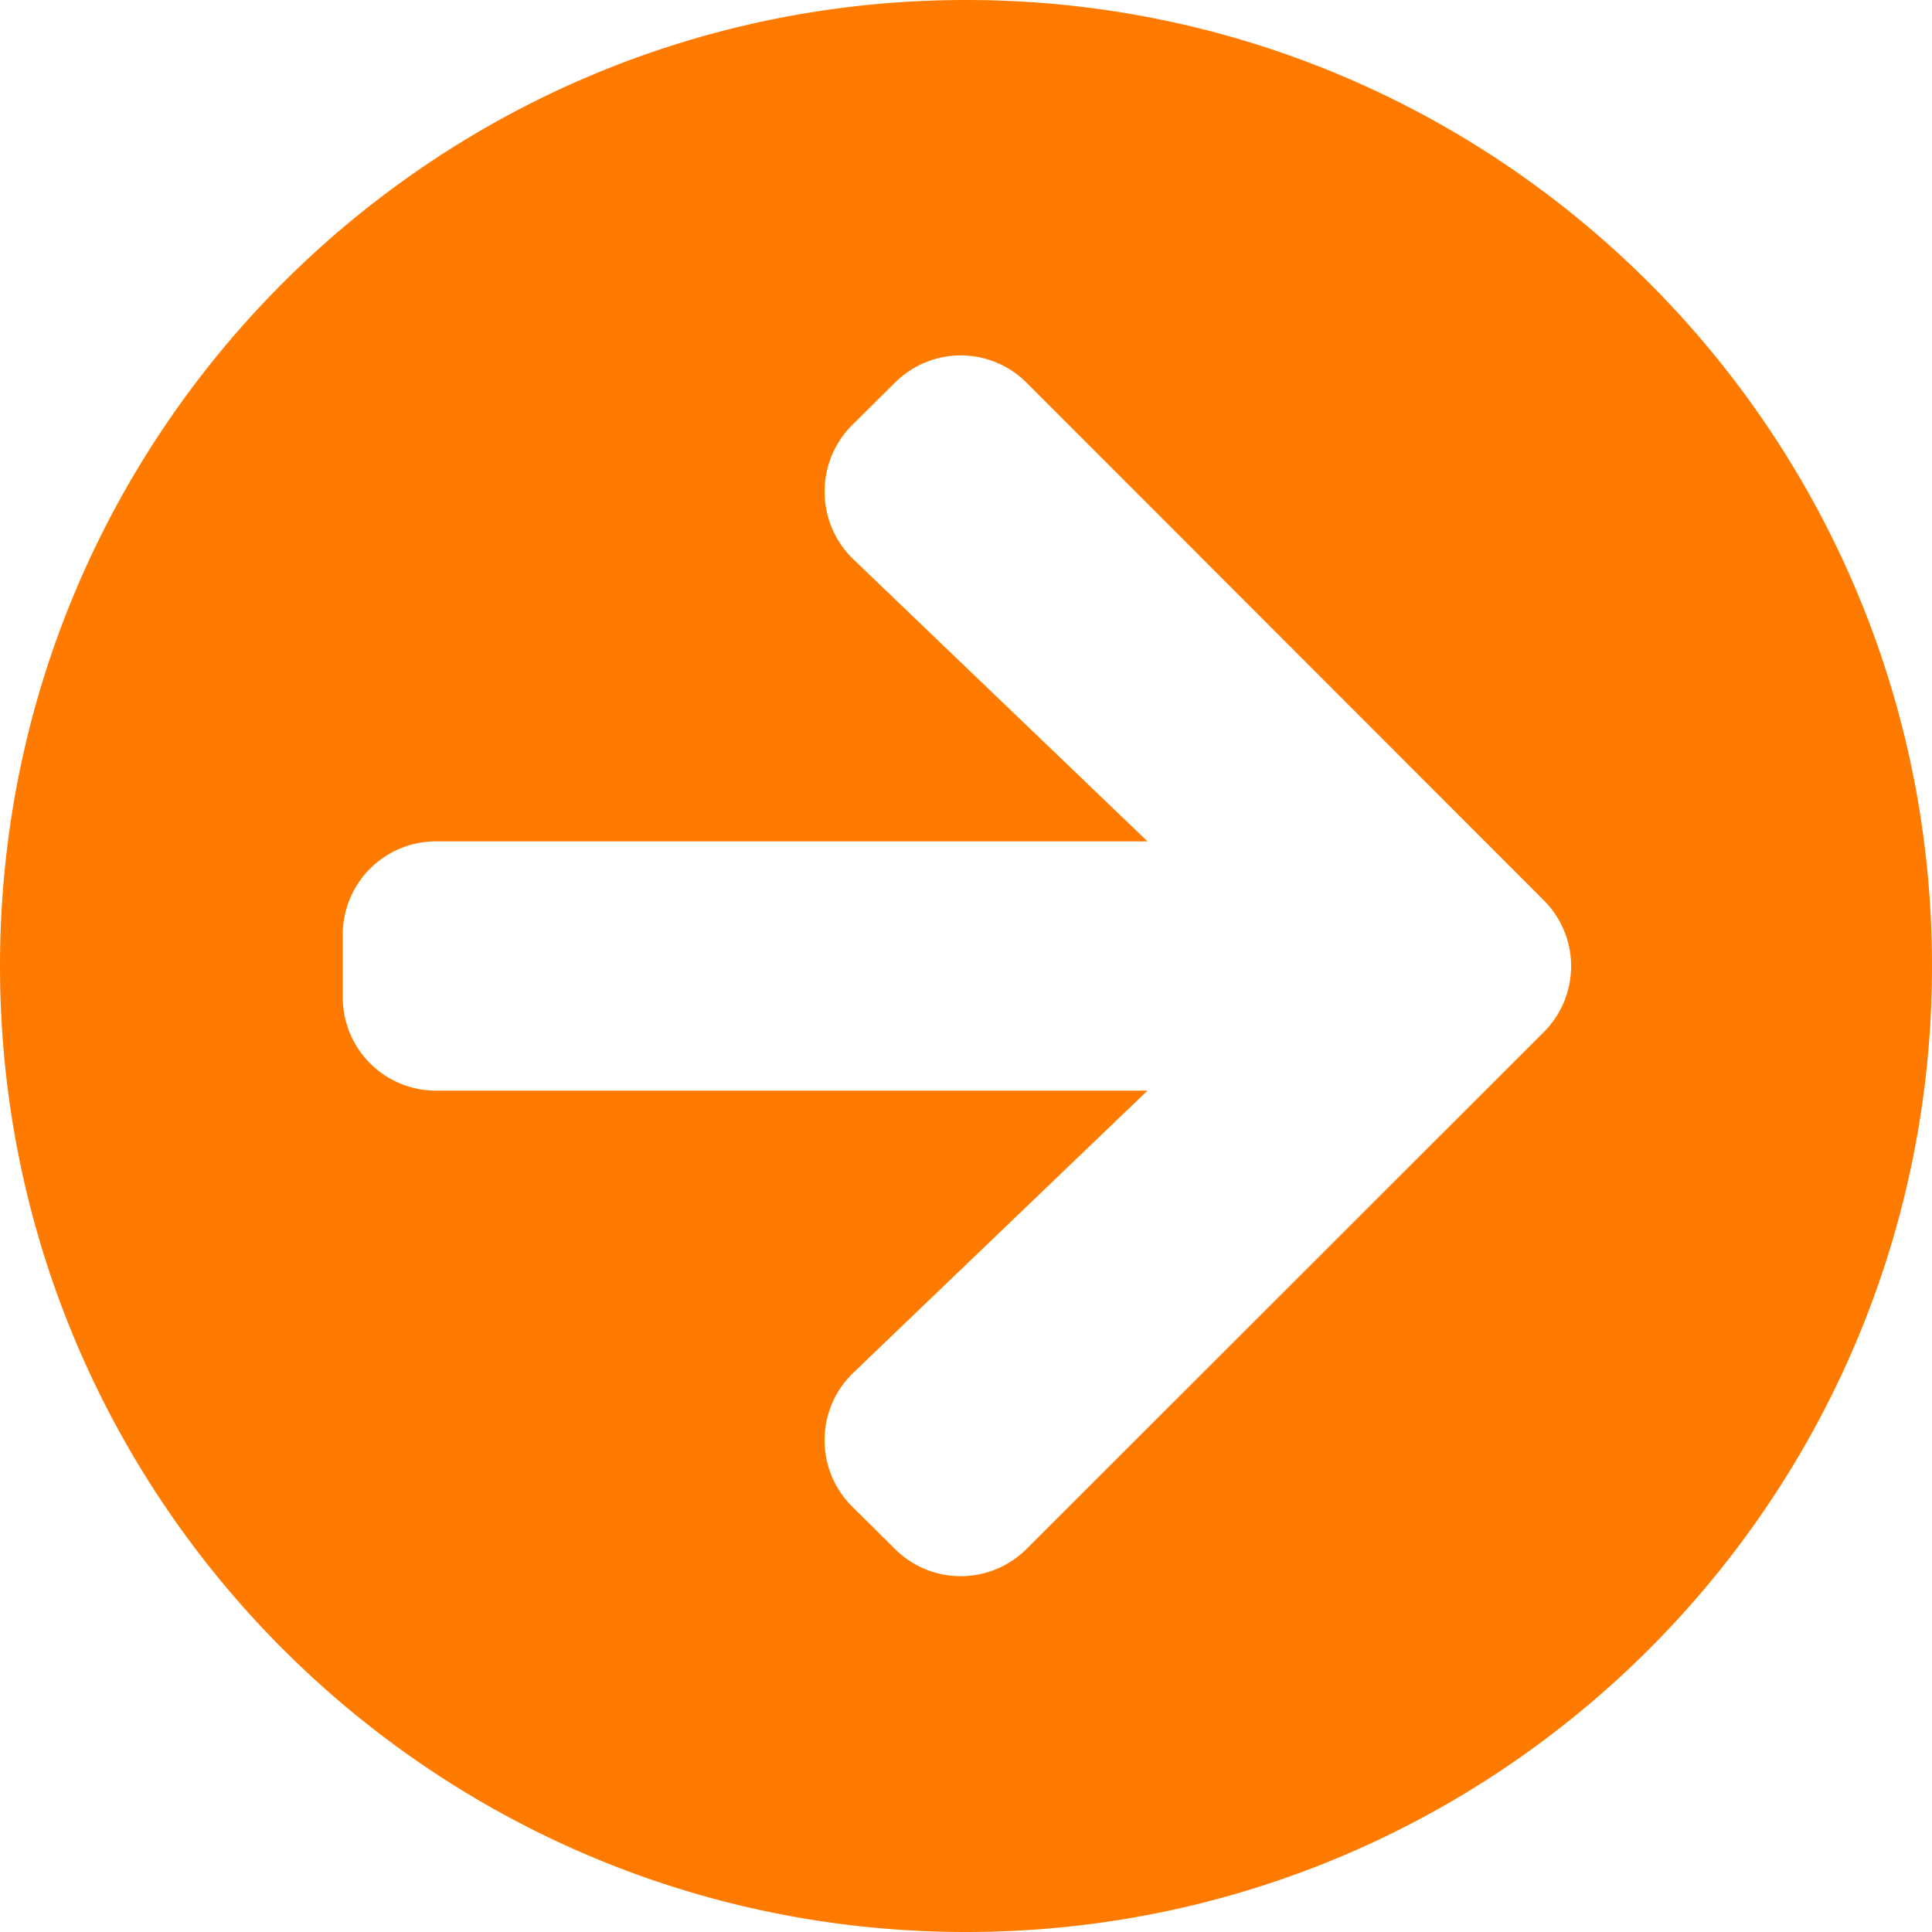 <svg id="Layer_1" data-name="Layer 1" xmlns="http://www.w3.org/2000/svg" viewBox="0 0 496 496"><defs><style>.cls-1{fill:#ff7b00;}</style></defs><path class="cls-1" d="M256,8C393,8,504,119,504,256S393,504,256,504,8,393,8,256,119,8,256,8ZM227.1,151.6,302.6,224H120a23.94,23.94,0,0,0-24,24v16a23.94,23.94,0,0,0,24,24H302.6l-75.5,72.4a24,24,0,0,0-.4,34.3l11,10.9a23.9,23.9,0,0,0,33.9,0L404.3,273a23.9,23.9,0,0,0,0-33.9L271.6,106.3a23.9,23.9,0,0,0-33.9,0l-11,10.9A24.15,24.15,0,0,0,227.1,151.6Z" transform="translate(-8 -8)"/></svg>